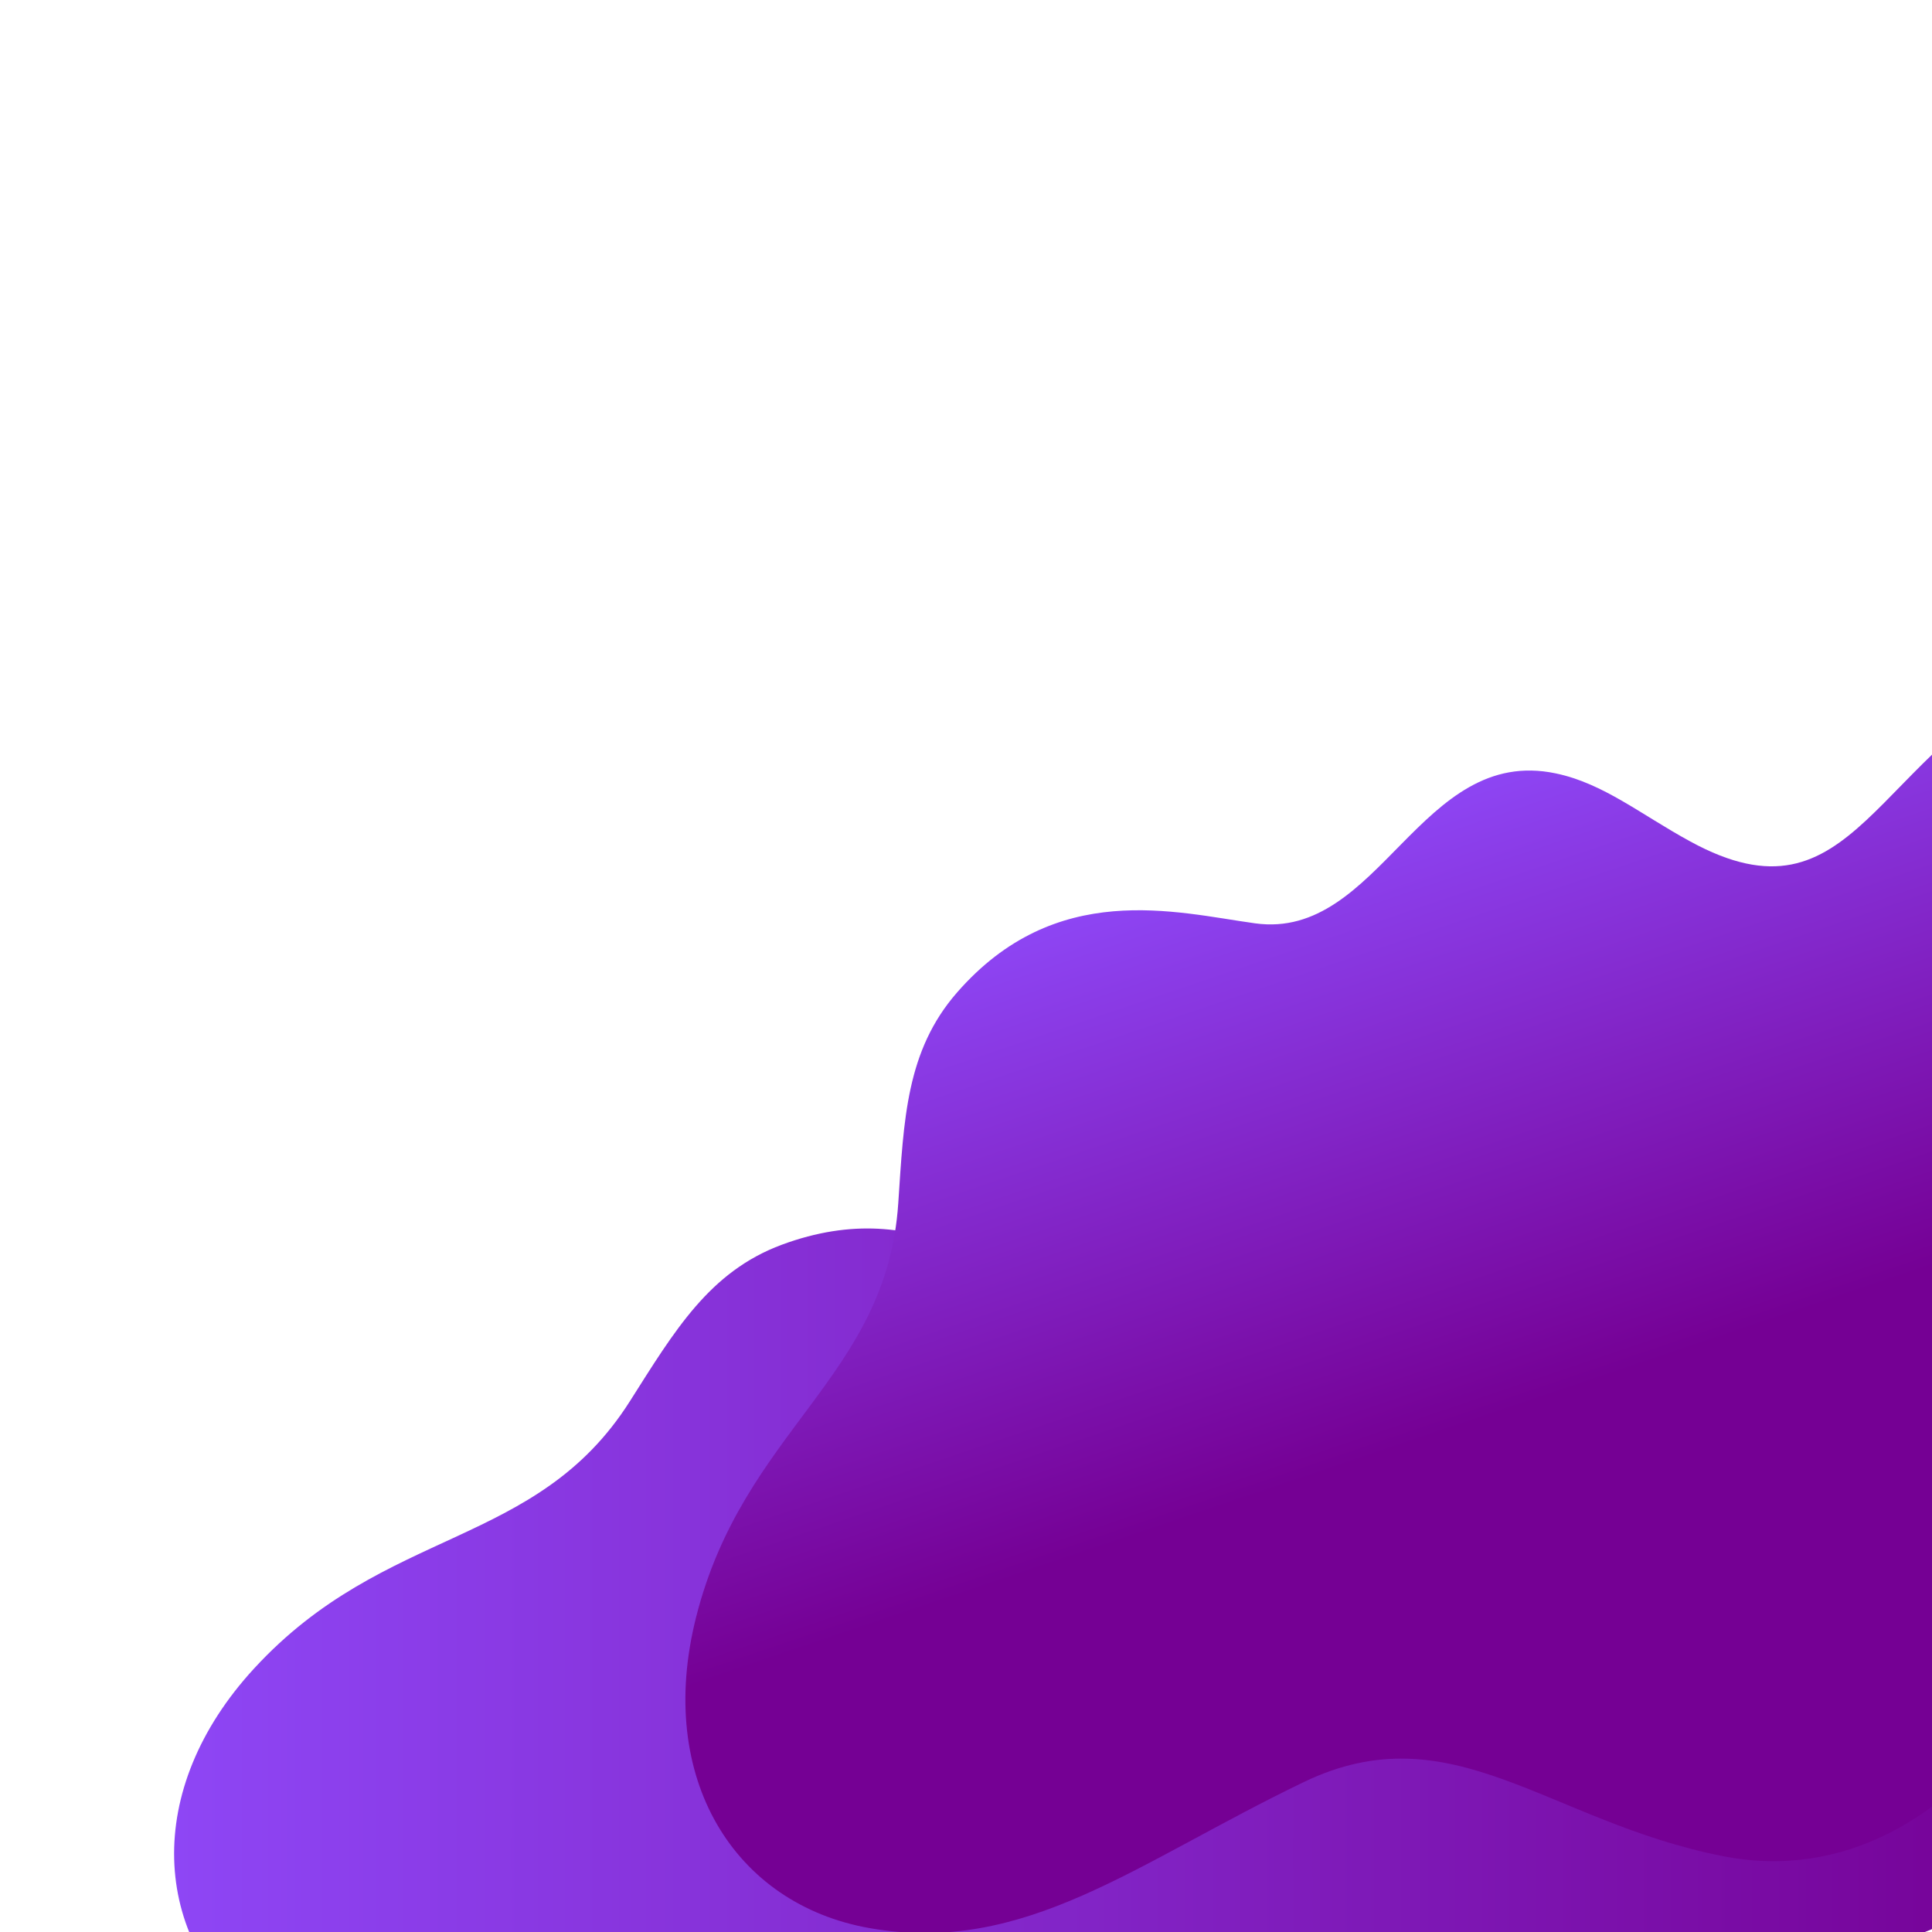 <svg xmlns="http://www.w3.org/2000/svg" xmlns:xlink="http://www.w3.org/1999/xlink" width="500" height="500" viewBox="0 0 500 500">
  <defs>
    <linearGradient id="a" x1="45.06" y1="473.03" x2="543.57" y2="473.03" gradientUnits="userSpaceOnUse">
      <stop offset="0" stop-color="#8e46f5"/>
      <stop offset="0.98" stop-color="#750094"/>
    </linearGradient>
    <linearGradient id="b" x1="352.55" y1="209.67" x2="404.75" y2="363.87" xlink:href="#a"/>
  </defs>
  <title>Untitled-1</title>
  <path d="M491.61,384.13c-51.8-3.43-77.78,35.46-104.2-5.7-7.89-12.29-12.51-23.85-22.06-32-27.27-23.3-60.58,16.18-86.77-3.16-16.7-12.32-39.76-34.65-76.23-21.14-18.75,6.95-27.74,22.24-39.35,40.53-24.23,38.19-63.22,32.2-97.2,69.1-29,31.48-26.61,69.78,1.06,91.86,31.84,25.4,68.25,18.13,116.53,20.53,42.53,2.12,50.55,39.18,86,68.6,24.45,20.31,55.37,18.86,84,5.29,37.39-17.75,53.56-42.4,74-71.26,22.52-31.88,48.51-37.7,71.58-47.1C570.17,470.6,547.45,387.84,491.61,384.13Z" style="fill: url(#a)"/>
  <path d="M531.76,172.83c-47.2,21.79-51.42,68.45-94.37,44.91-12.83-7-22.42-15-34.73-17.58-35.15-7.43-45.53,43.25-77.83,38.8-20.59-2.84-51.57-11.44-77.17,17.92-13.16,15.09-13.74,32.85-15.19,54.5-3,45.19-40.17,58.61-52.37,107.34-10.41,41.57,10,74.12,44.94,80.27,40.17,7.09,68.71-16.75,112.33-37.77,38.41-18.51,63.22,10.23,108.47,19.14,31.23,6.15,57.73-9.94,76.38-35.59,24.39-33.52,26.8-62.95,30.9-98.1,4.53-38.83,24.59-56.39,40.38-75.71C642.28,211.23,582.65,149.33,531.76,172.83Z" style="fill: url(#b)"/>
</svg>

